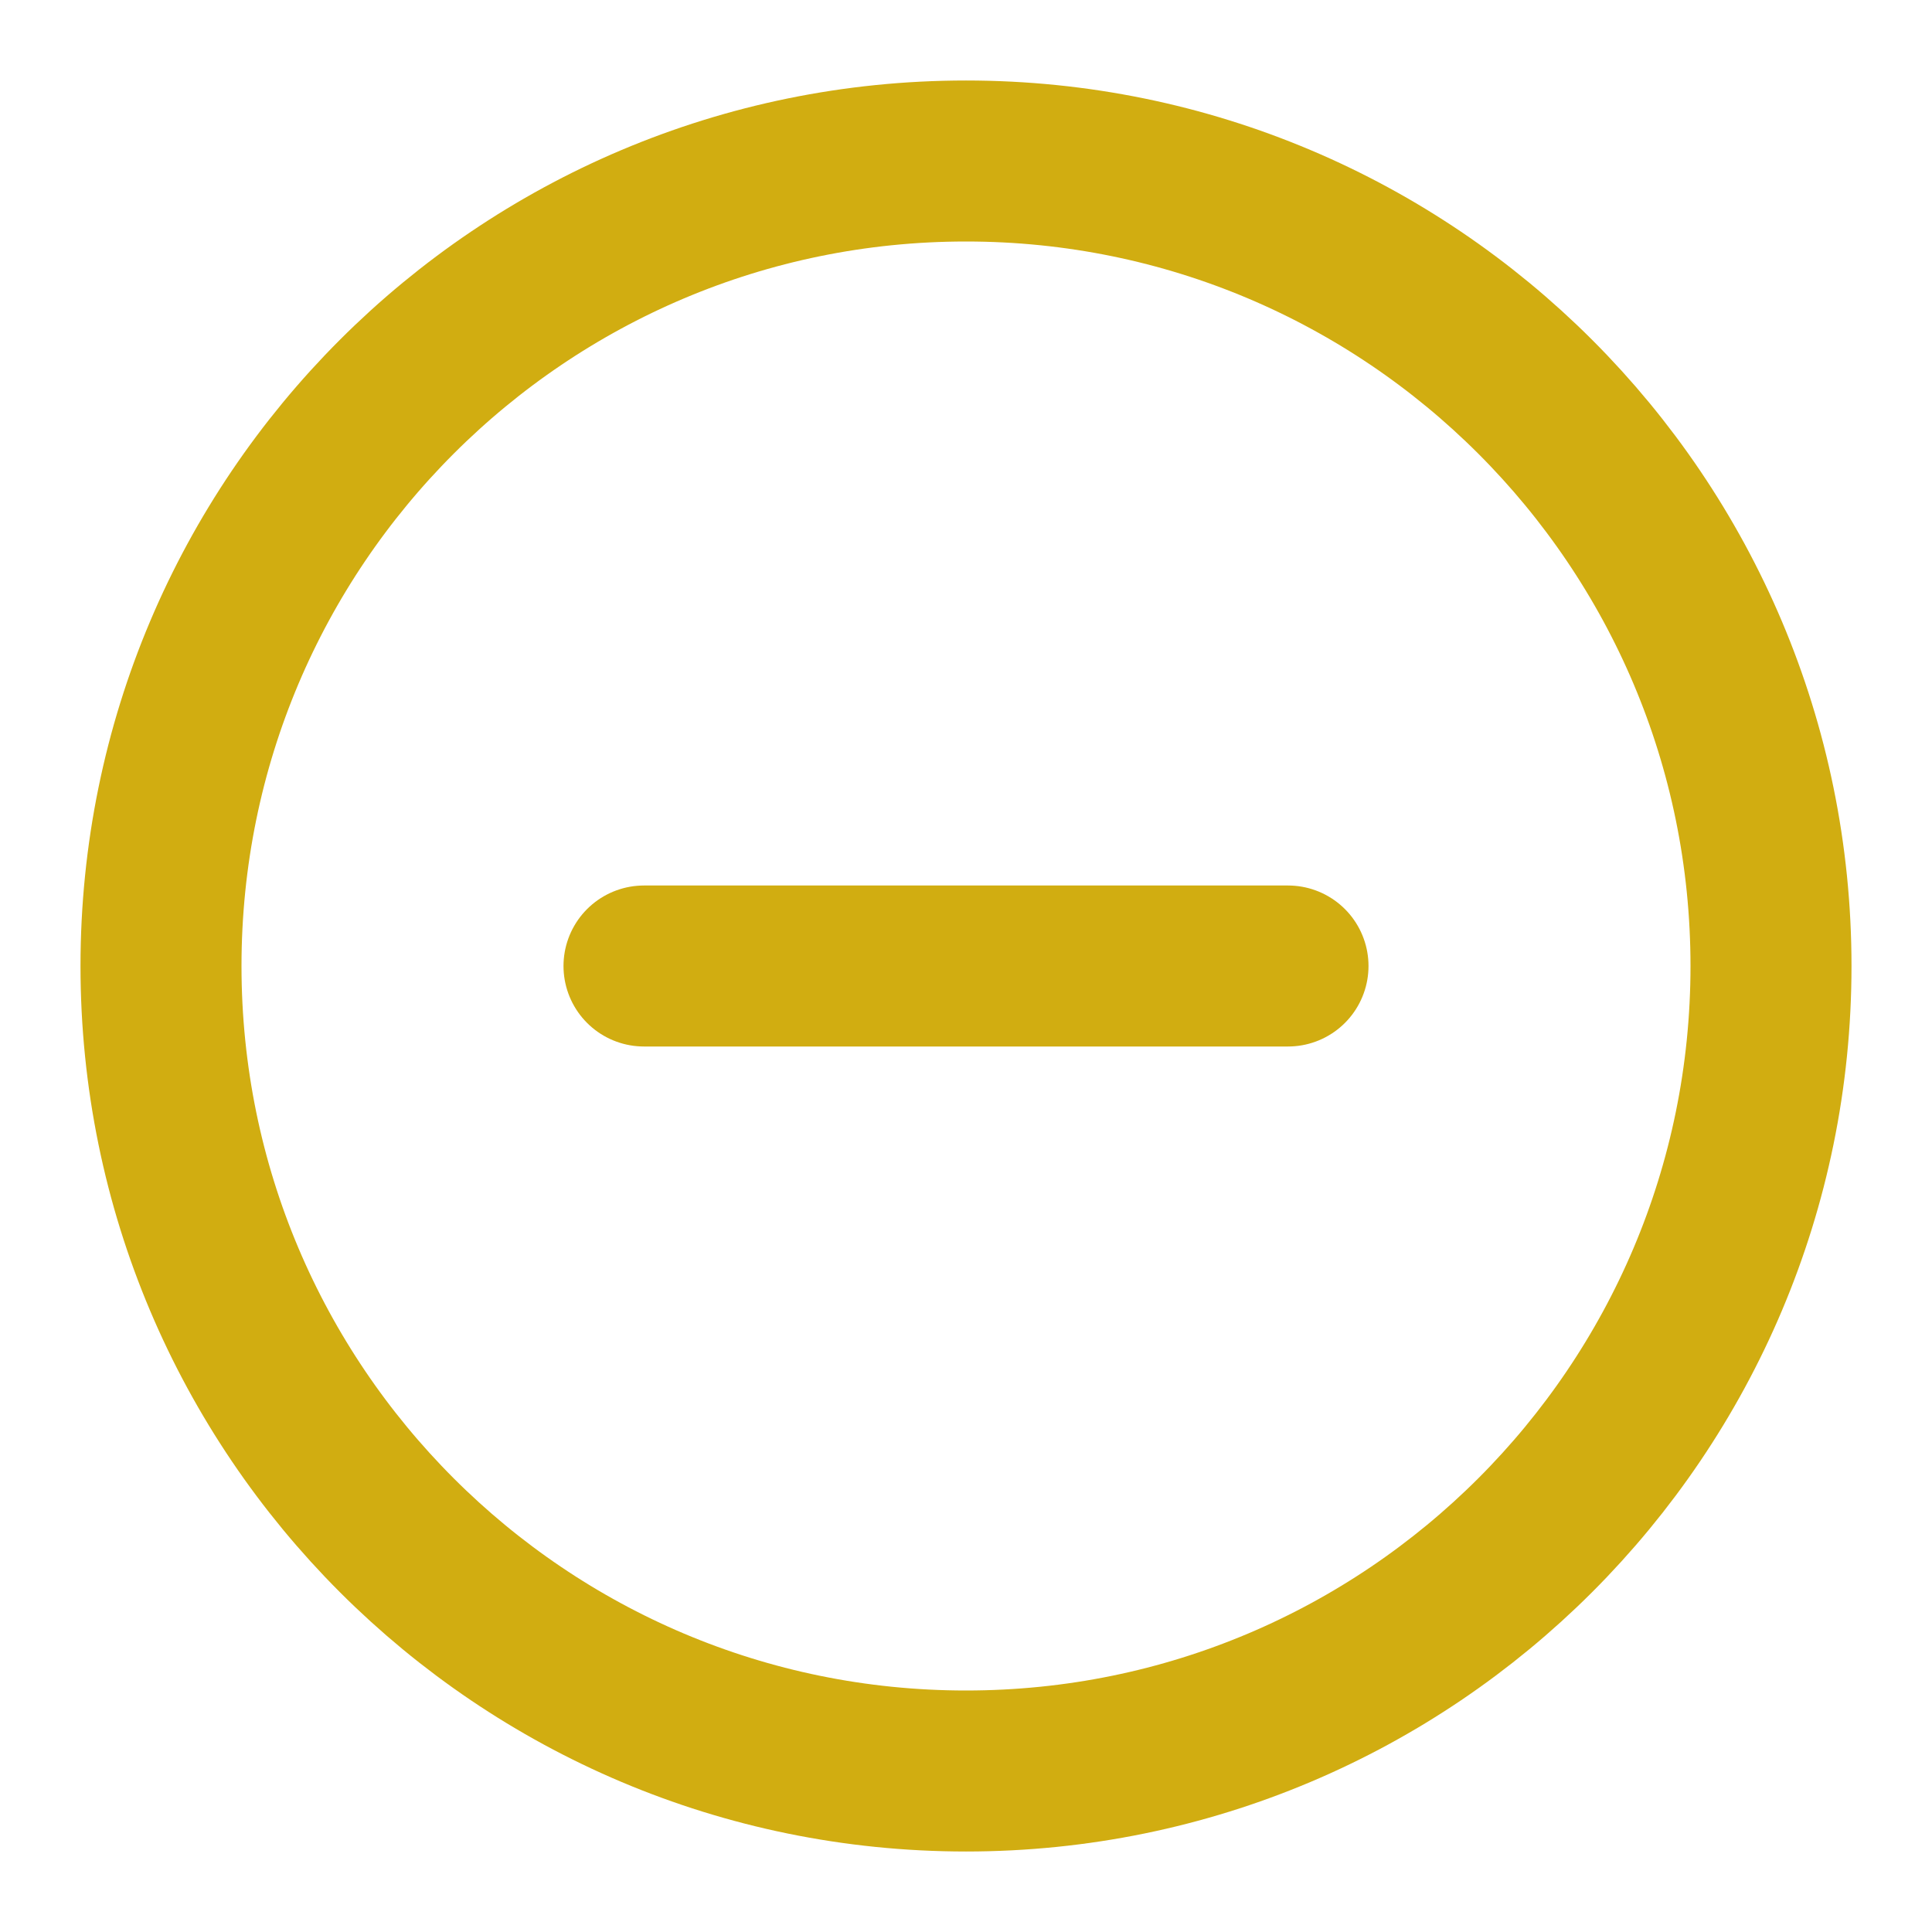 <svg width="24" height="24" viewBox="0 0 24 24" fill="none" xmlns="http://www.w3.org/2000/svg">
<path d="M12 22C17.523 22 22 17.523 22 12C22 6.477 17.523 2 12 2C6.477 2 2 6.477 2 12C2 17.523 6.477 22 12 22Z" stroke="#D1AD11" stroke-width="2" stroke-linecap="round" stroke-linejoin="round"/>
<path d="M8 12H16" stroke="#D1AD11" stroke-width="2" stroke-linecap="round" stroke-linejoin="round"/>
</svg>
